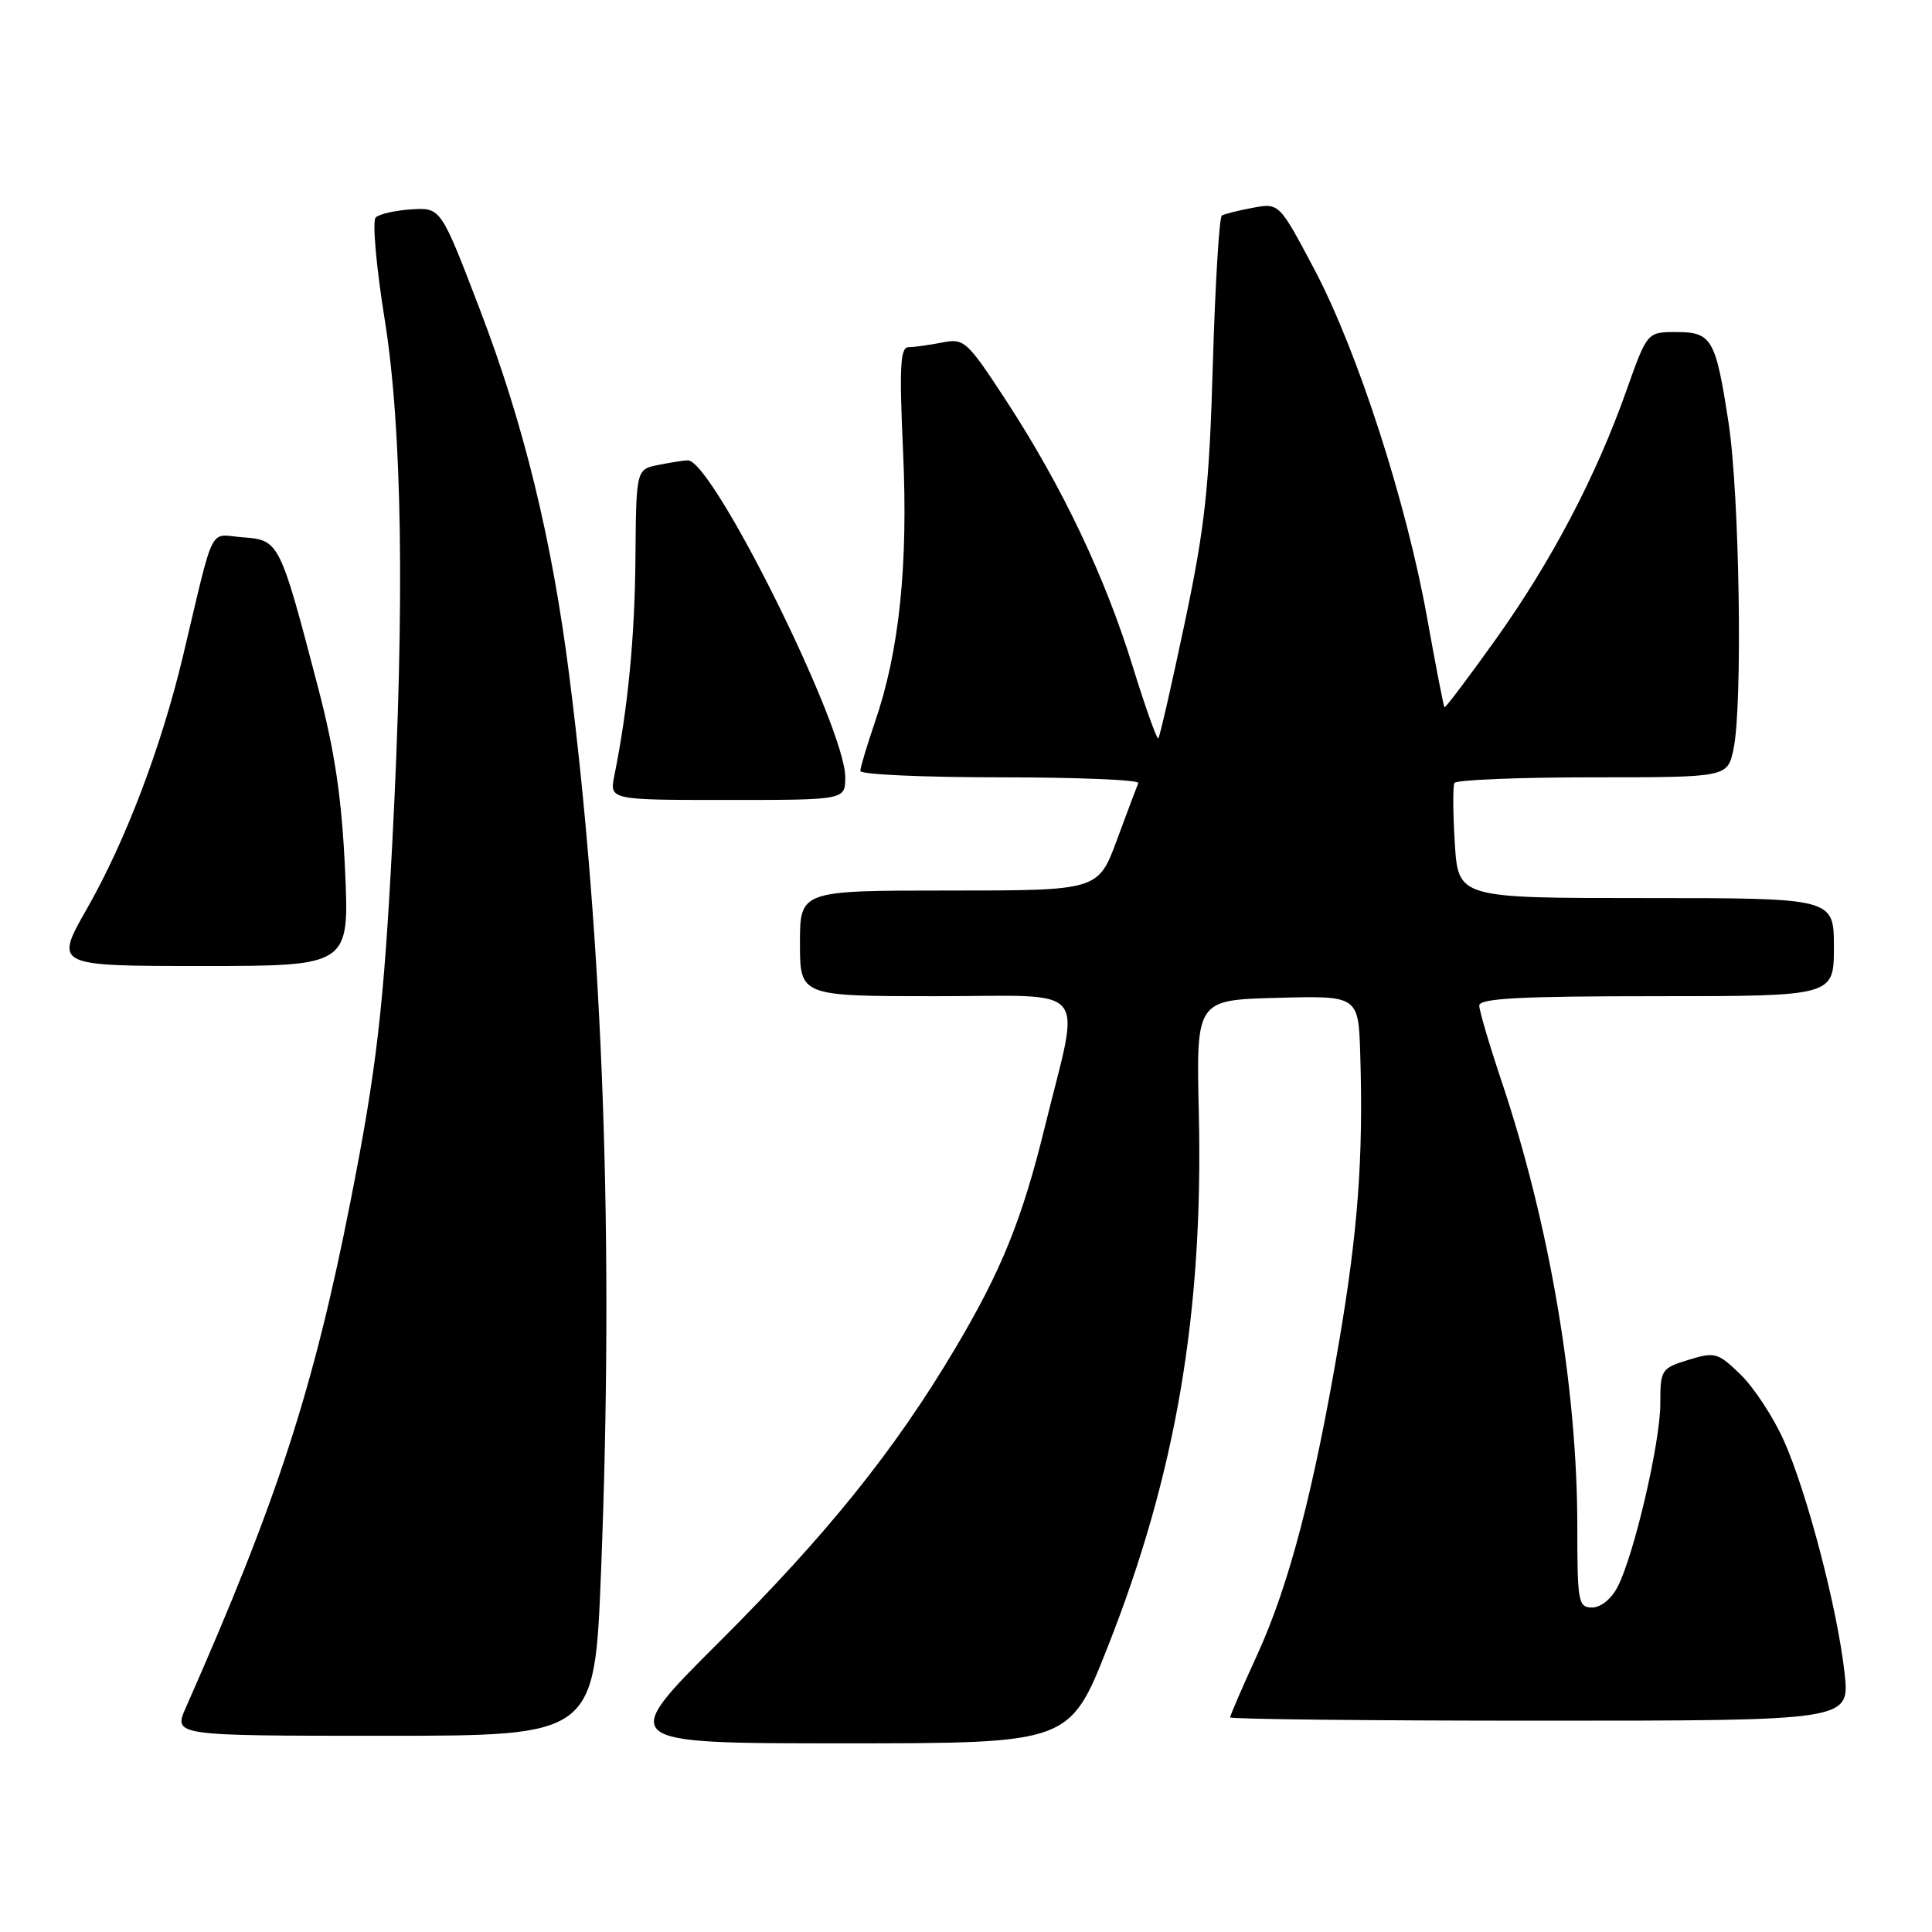 <?xml version="1.0" encoding="UTF-8" standalone="no"?>
<!DOCTYPE svg PUBLIC "-//W3C//DTD SVG 1.1//EN" "http://www.w3.org/Graphics/SVG/1.1/DTD/svg11.dtd" >
<svg xmlns="http://www.w3.org/2000/svg" xmlns:xlink="http://www.w3.org/1999/xlink" version="1.1" viewBox="0 0 256 256">
 <g >
 <path fill="currentColor"
d=" M 146.77 218.25 C 155.81 195.36 159.46 173.98 158.85 147.50 C 158.50 132.50 158.50 132.50 169.25 132.22 C 180.00 131.93 180.00 131.93 180.24 139.72 C 180.66 153.38 179.94 163.13 177.40 178.00 C 174.03 197.72 170.81 210.02 166.57 219.31 C 164.60 223.60 163.00 227.31 163.00 227.56 C 163.00 227.80 181.47 228.00 204.05 228.00 C 245.10 228.00 245.10 228.00 244.42 221.75 C 243.51 213.32 239.45 197.77 236.36 190.86 C 234.97 187.76 232.39 183.84 230.64 182.14 C 227.63 179.22 227.24 179.11 223.73 180.19 C 220.12 181.30 220.00 181.49 220.00 185.98 C 220.00 191.12 216.55 205.96 214.35 210.25 C 213.54 211.85 212.12 213.00 210.97 213.00 C 209.13 213.00 209.00 212.29 209.00 202.22 C 209.00 183.88 205.31 162.18 198.97 143.28 C 197.35 138.45 196.02 133.94 196.01 133.25 C 196.00 132.29 201.36 132.00 219.50 132.00 C 243.00 132.00 243.00 132.00 243.00 125.50 C 243.00 119.00 243.00 119.00 218.11 119.00 C 193.23 119.00 193.23 119.00 192.77 111.75 C 192.52 107.76 192.50 104.16 192.72 103.75 C 192.94 103.34 201.17 103.00 211.01 103.00 C 228.91 103.00 228.91 103.00 229.70 99.25 C 230.93 93.47 230.50 65.51 229.04 56.00 C 227.33 44.87 226.83 44.00 222.09 44.00 C 218.26 44.00 218.26 44.00 215.51 51.75 C 211.46 63.18 205.60 74.33 198.19 84.72 C 194.57 89.79 191.51 93.84 191.40 93.72 C 191.28 93.60 190.26 88.32 189.12 81.98 C 186.38 66.60 179.88 46.51 174.16 35.69 C 169.50 26.89 169.50 26.89 166.01 27.53 C 164.09 27.89 162.24 28.35 161.90 28.56 C 161.56 28.77 161.02 37.62 160.71 48.22 C 160.23 64.62 159.68 69.74 156.99 82.50 C 155.25 90.75 153.67 97.66 153.48 97.84 C 153.30 98.03 151.78 93.76 150.10 88.34 C 146.41 76.38 140.76 64.51 133.41 53.22 C 128.11 45.11 127.77 44.80 124.82 45.39 C 123.13 45.72 121.14 46.00 120.39 46.00 C 119.29 46.00 119.15 48.54 119.66 59.79 C 120.35 74.91 119.17 86.28 115.94 95.66 C 114.88 98.77 114.00 101.69 114.00 102.16 C 114.00 102.62 122.36 103.00 132.58 103.00 C 142.80 103.00 151.02 103.34 150.83 103.76 C 150.65 104.18 149.38 107.56 148.01 111.26 C 145.52 118.00 145.52 118.00 125.76 118.00 C 106.00 118.00 106.00 118.00 106.00 125.00 C 106.00 132.00 106.00 132.00 124.11 132.00 C 144.82 132.00 143.18 130.03 138.46 149.27 C 135.43 161.63 132.69 168.38 126.51 178.77 C 118.50 192.24 109.56 203.35 95.28 217.59 C 81.83 231.00 81.83 231.00 111.78 231.00 C 141.73 231.00 141.73 231.00 146.77 218.25 Z  M 79.64 208.25 C 81.36 164.77 79.95 125.04 75.43 89.50 C 73.14 71.50 69.43 56.30 63.63 41.13 C 58.42 27.50 58.42 27.50 54.52 27.74 C 52.37 27.88 50.24 28.36 49.78 28.82 C 49.32 29.28 49.85 35.35 50.97 42.31 C 53.30 56.81 53.64 79.91 51.99 111.50 C 50.85 133.45 49.90 141.66 46.45 159.15 C 41.54 184.08 36.74 198.86 24.63 226.25 C 22.97 230.00 22.97 230.00 50.88 230.00 C 78.78 230.00 78.78 230.00 79.64 208.25 Z  M 45.72 115.25 C 45.28 105.73 44.37 99.58 42.12 91.00 C 37.09 71.76 36.99 71.55 32.21 71.20 C 27.57 70.85 28.53 68.95 24.23 87.00 C 21.36 99.00 16.65 111.40 11.56 120.34 C 7.19 128.00 7.19 128.00 26.75 128.00 C 46.30 128.00 46.30 128.00 45.72 115.25 Z  M 112.00 102.98 C 112.00 96.35 94.44 61.00 91.15 61.00 C 90.65 61.00 88.91 61.27 87.27 61.60 C 84.30 62.19 84.30 62.19 84.20 73.85 C 84.12 84.41 83.20 93.88 81.41 102.75 C 80.75 106.00 80.75 106.00 96.38 106.00 C 112.00 106.00 112.00 106.00 112.00 102.98 Z "/>
</g>
</svg>